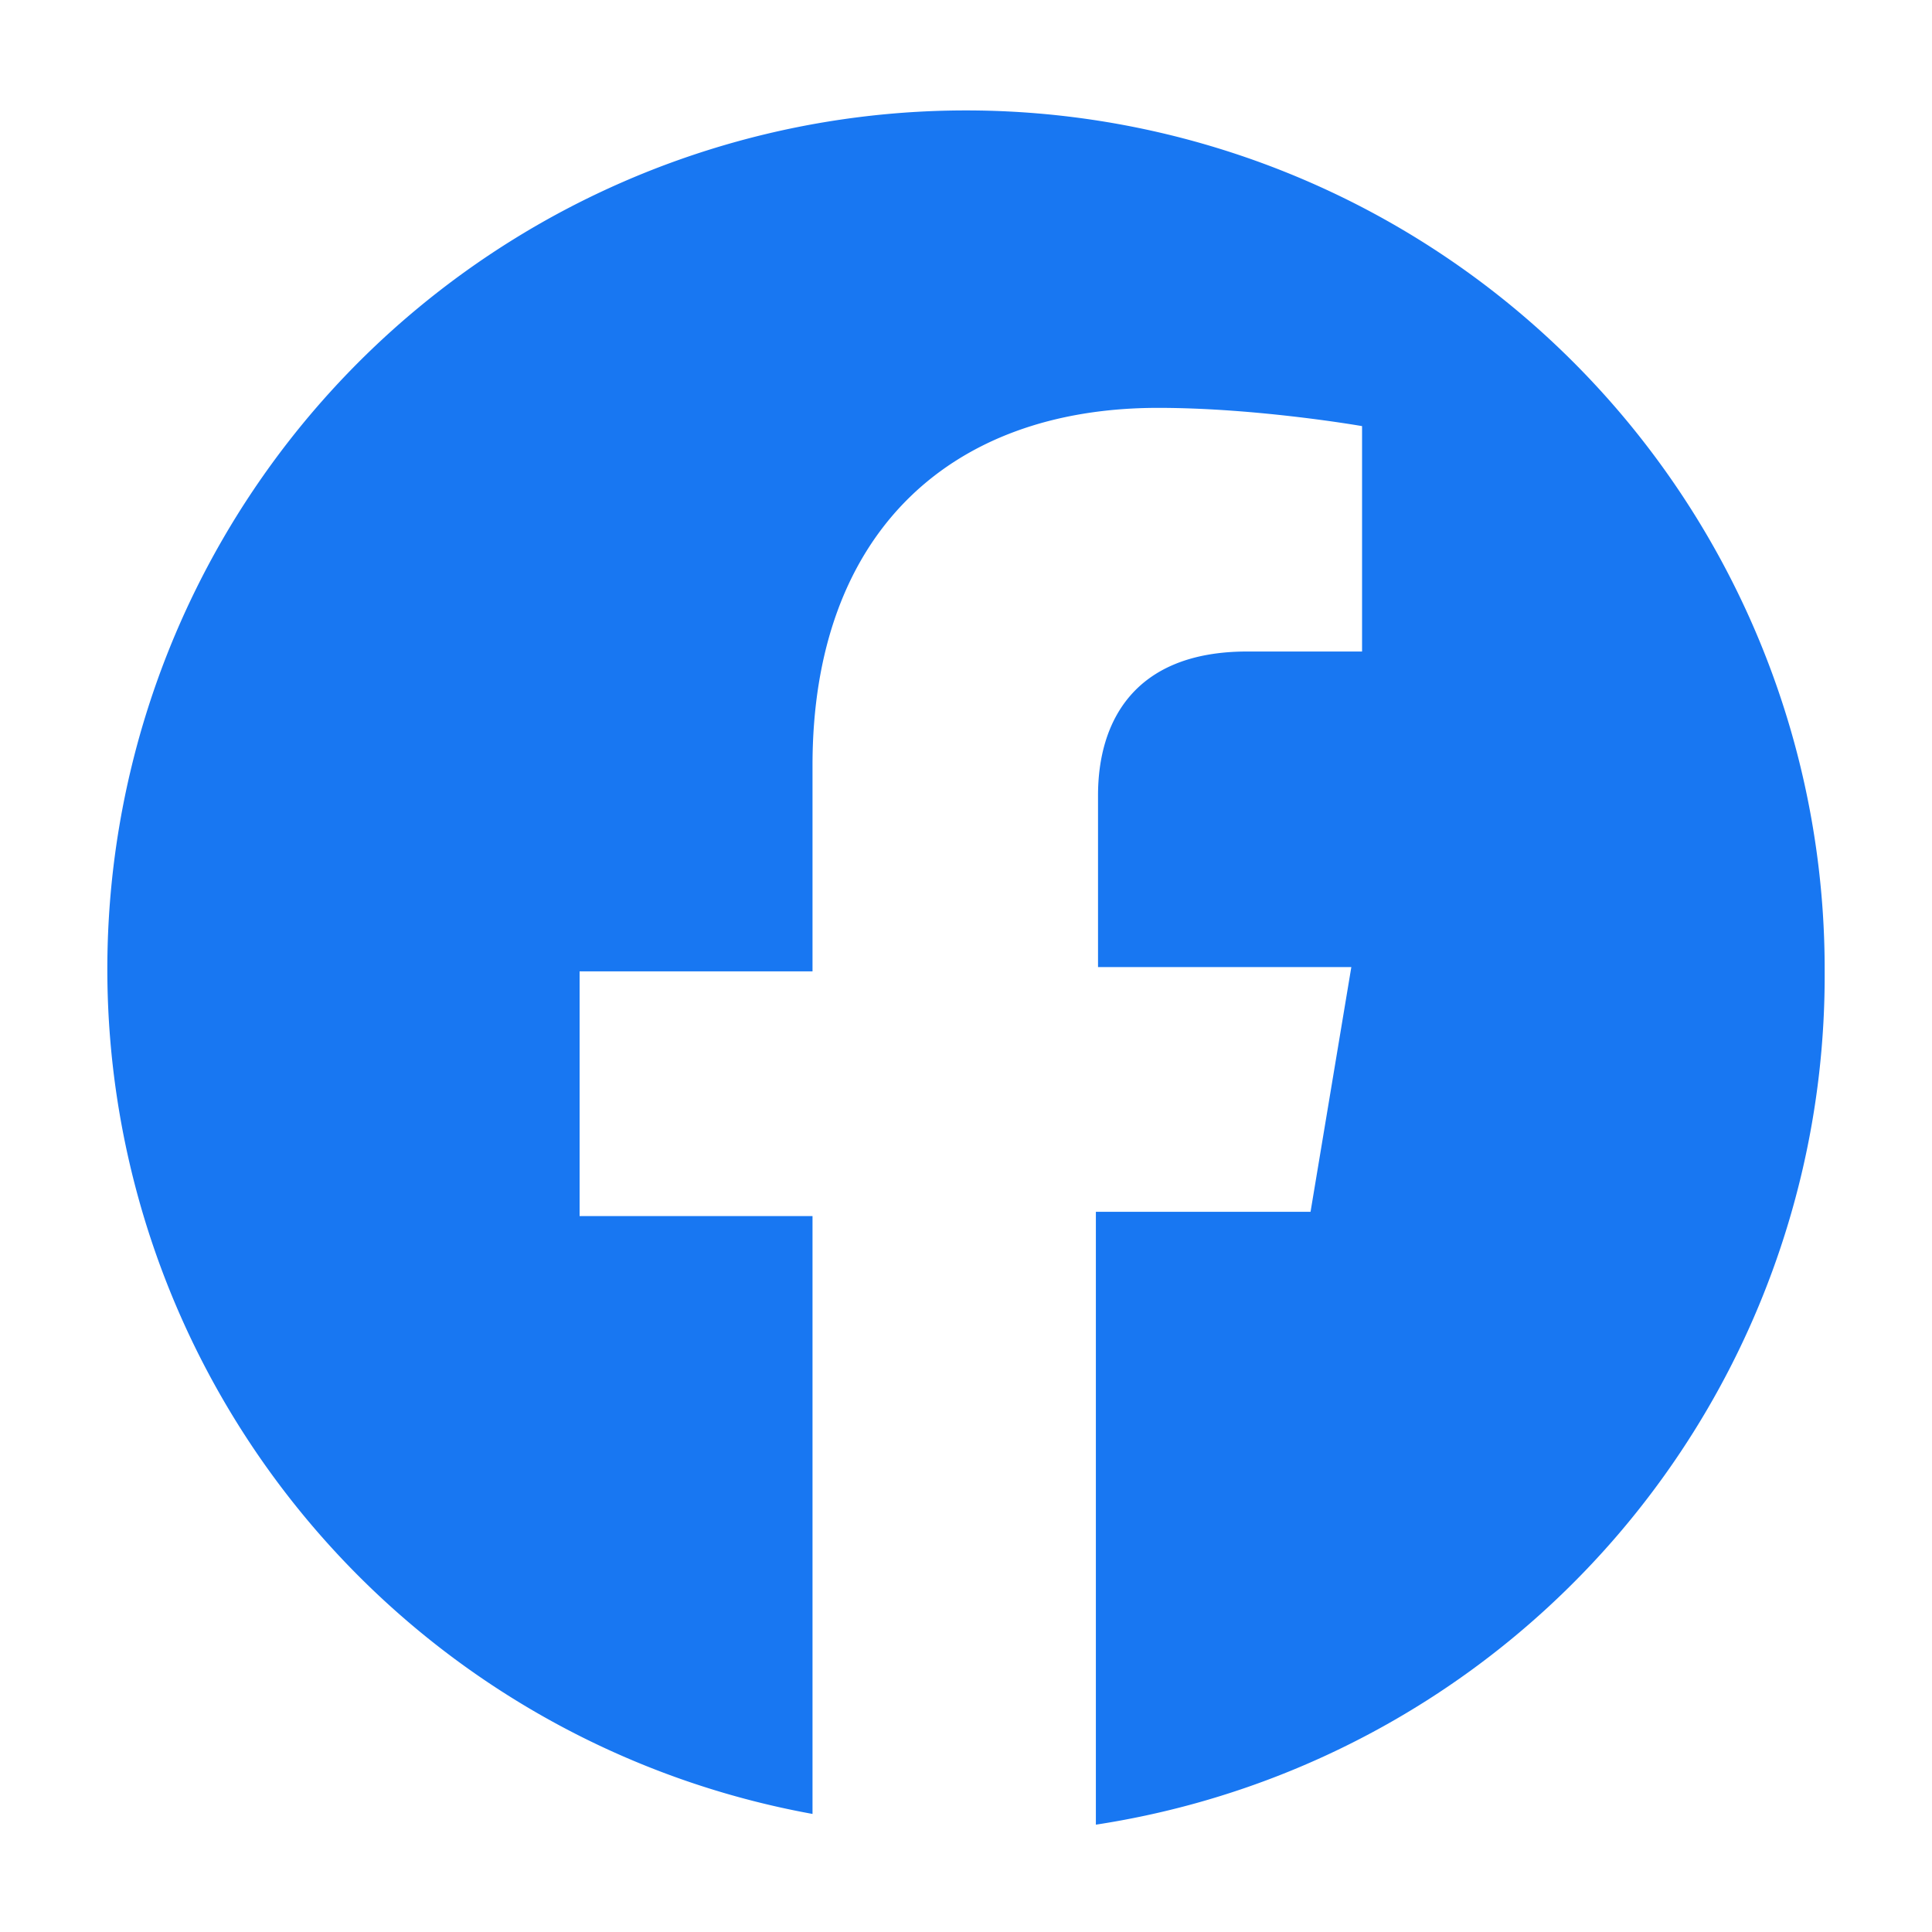 <?xml version="1.0" encoding="UTF-8"?>
<svg width="18" height="18" viewBox="0 0 18 18" xmlns="http://www.w3.org/2000/svg">
    <path d="M17 9.05A8 8 0 1 0 7.57 16.9v-5.57H5.4V9.05h2.17V7.13c0-2.15 1.27-3.33 3.22-3.33.93 0 1.9.17 1.9.17v2.1h-1.07c-1.06 0-1.39.66-1.39 1.34v1.6h2.36l-.38 2.28h-2V17A8 8 0 0 0 17 9.05" fill="#1877F2"/>
</svg>